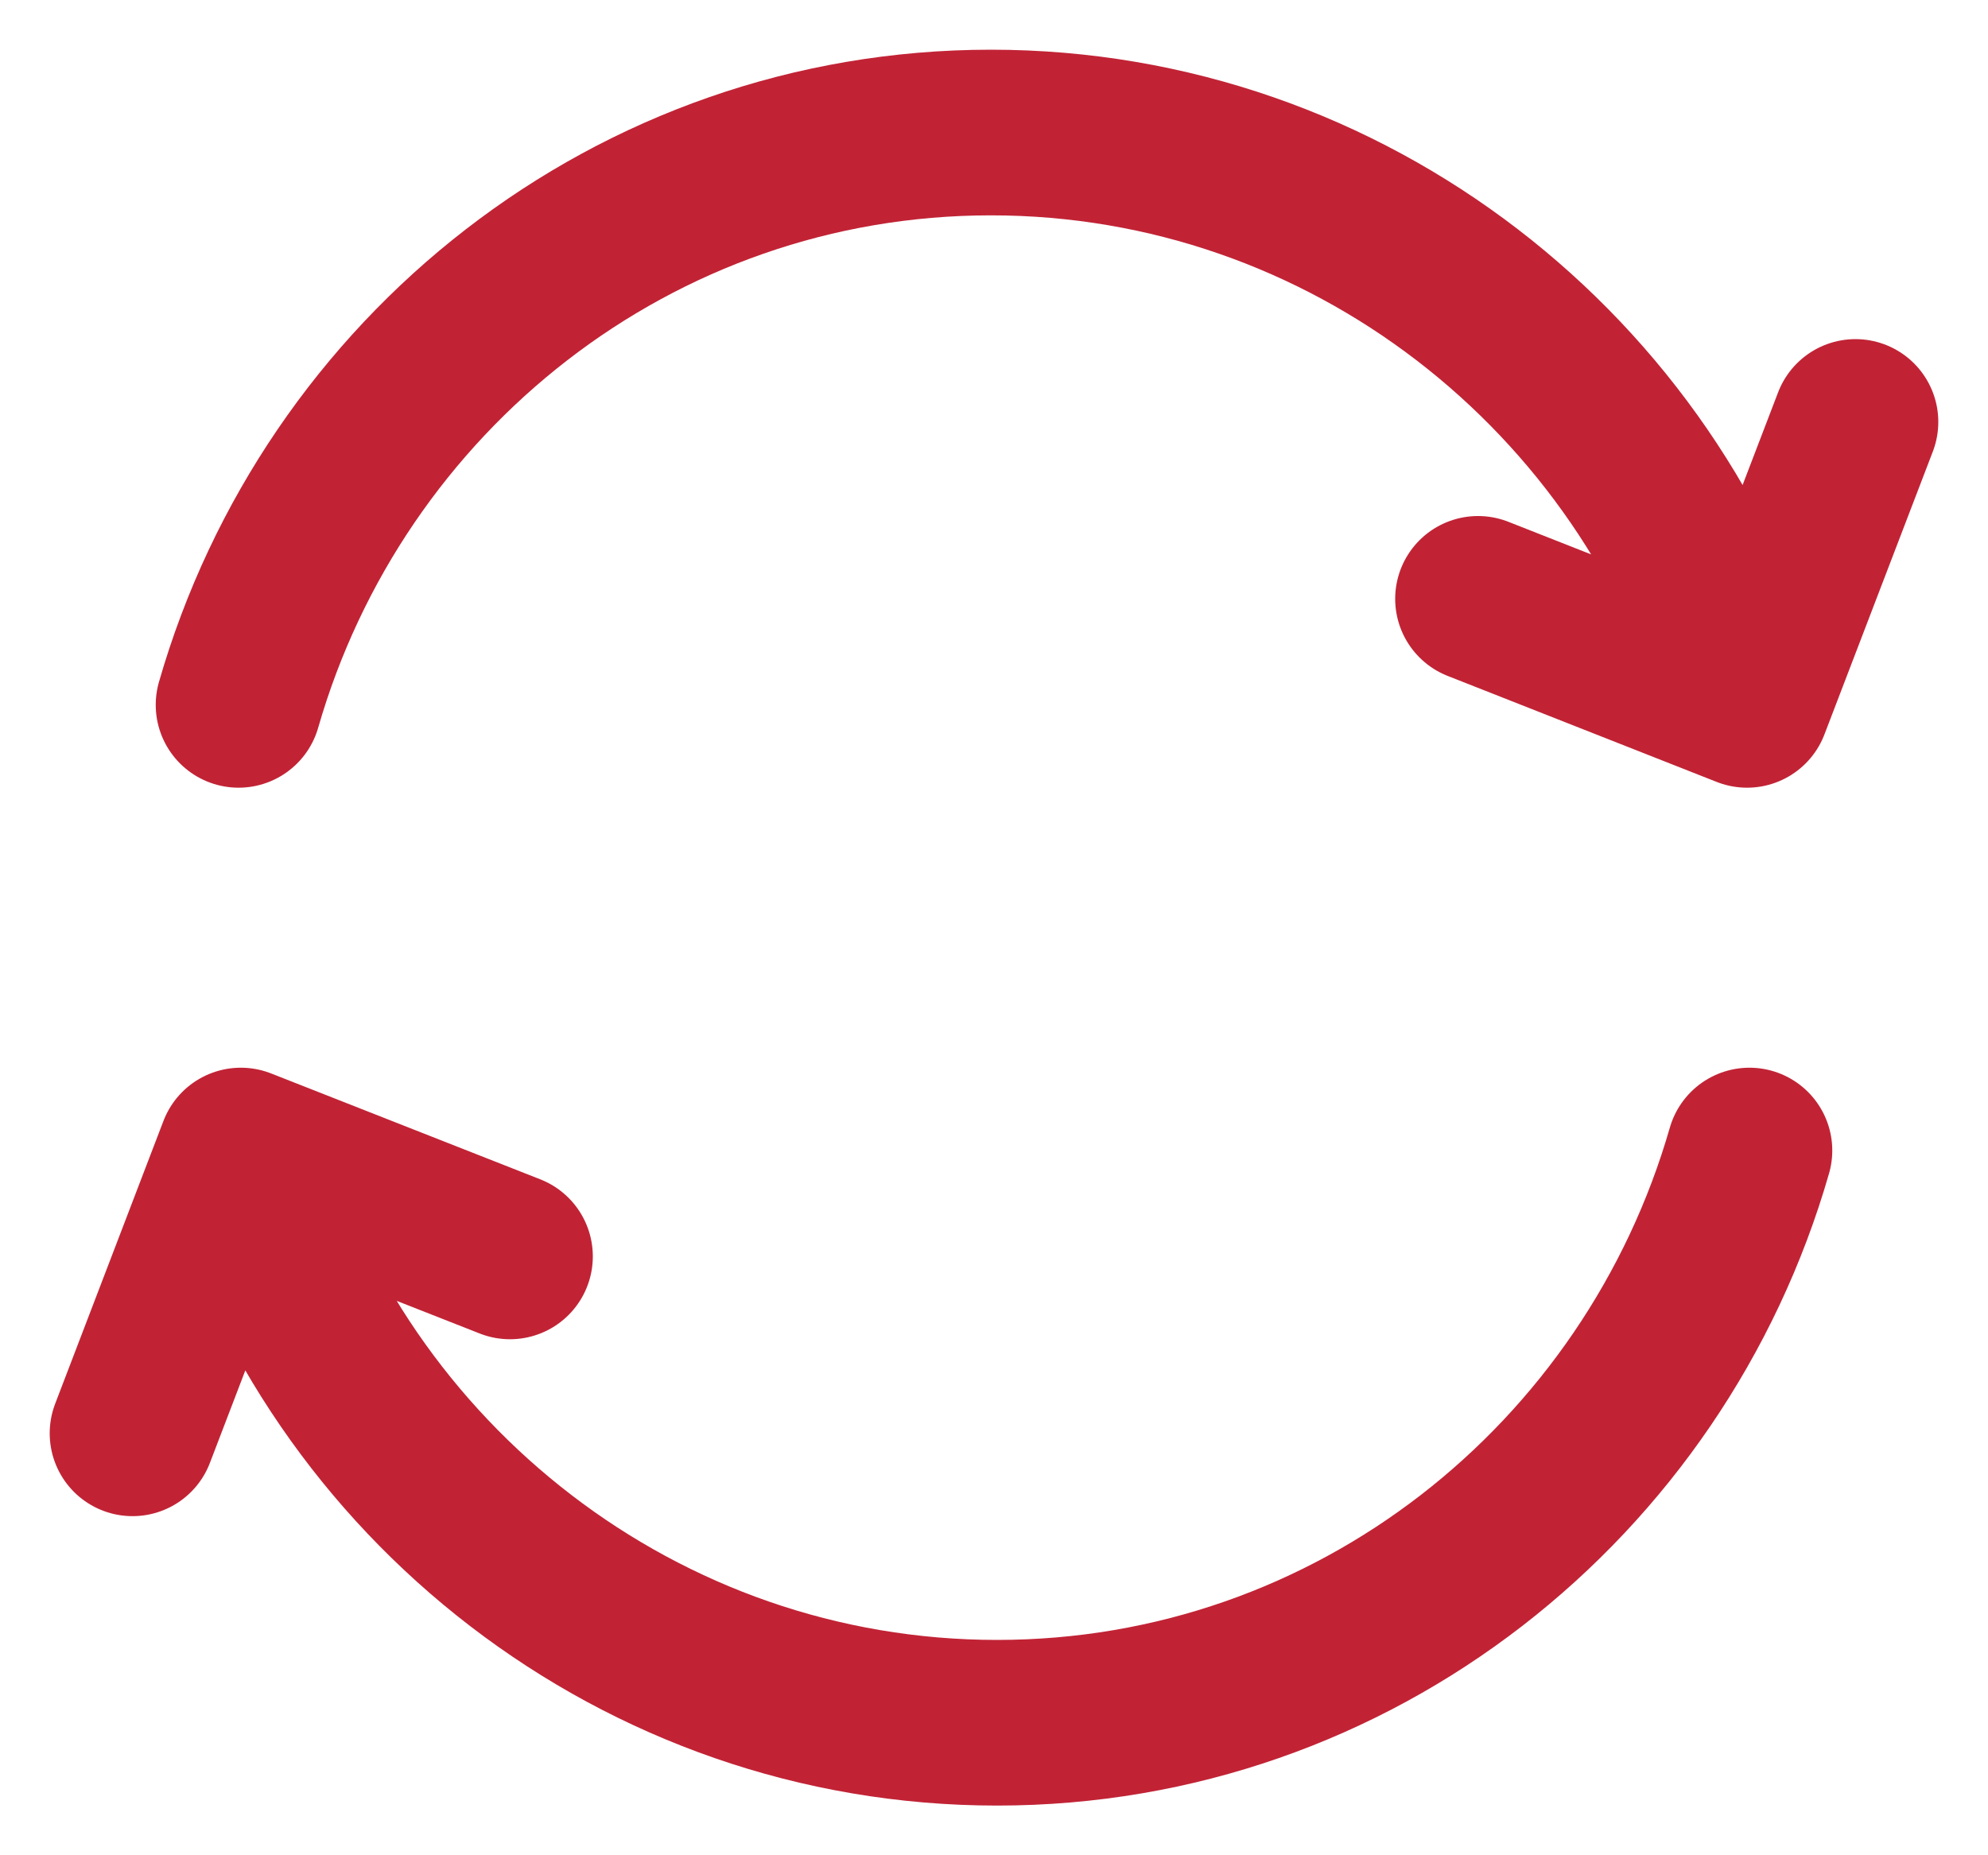 <svg xmlns="http://www.w3.org/2000/svg" width="15" height="14" viewBox="0 0 15 14">
  <g fill="none" fill-rule="evenodd" transform="translate(-5 -5)">
    <rect width="24" height="24"/>
    <path stroke="#C12335" stroke-linecap="round" stroke-linejoin="round" stroke-width="1.25" d="M8.848,14.481 L6.817,13.682 L6,15.816 M6.817,13.682 C7.535,16.176 9.831,18 12.523,18 C15.215,18 17.483,16.176 18.2,13.682 M16.152,9.519 L18.182,10.319 L19,8.184 M6.8,10.319 C7.517,7.825 9.785,6 12.477,6 C15.169,6 17.465,7.825 18.182,10.319"/>
  </g>
</svg>
